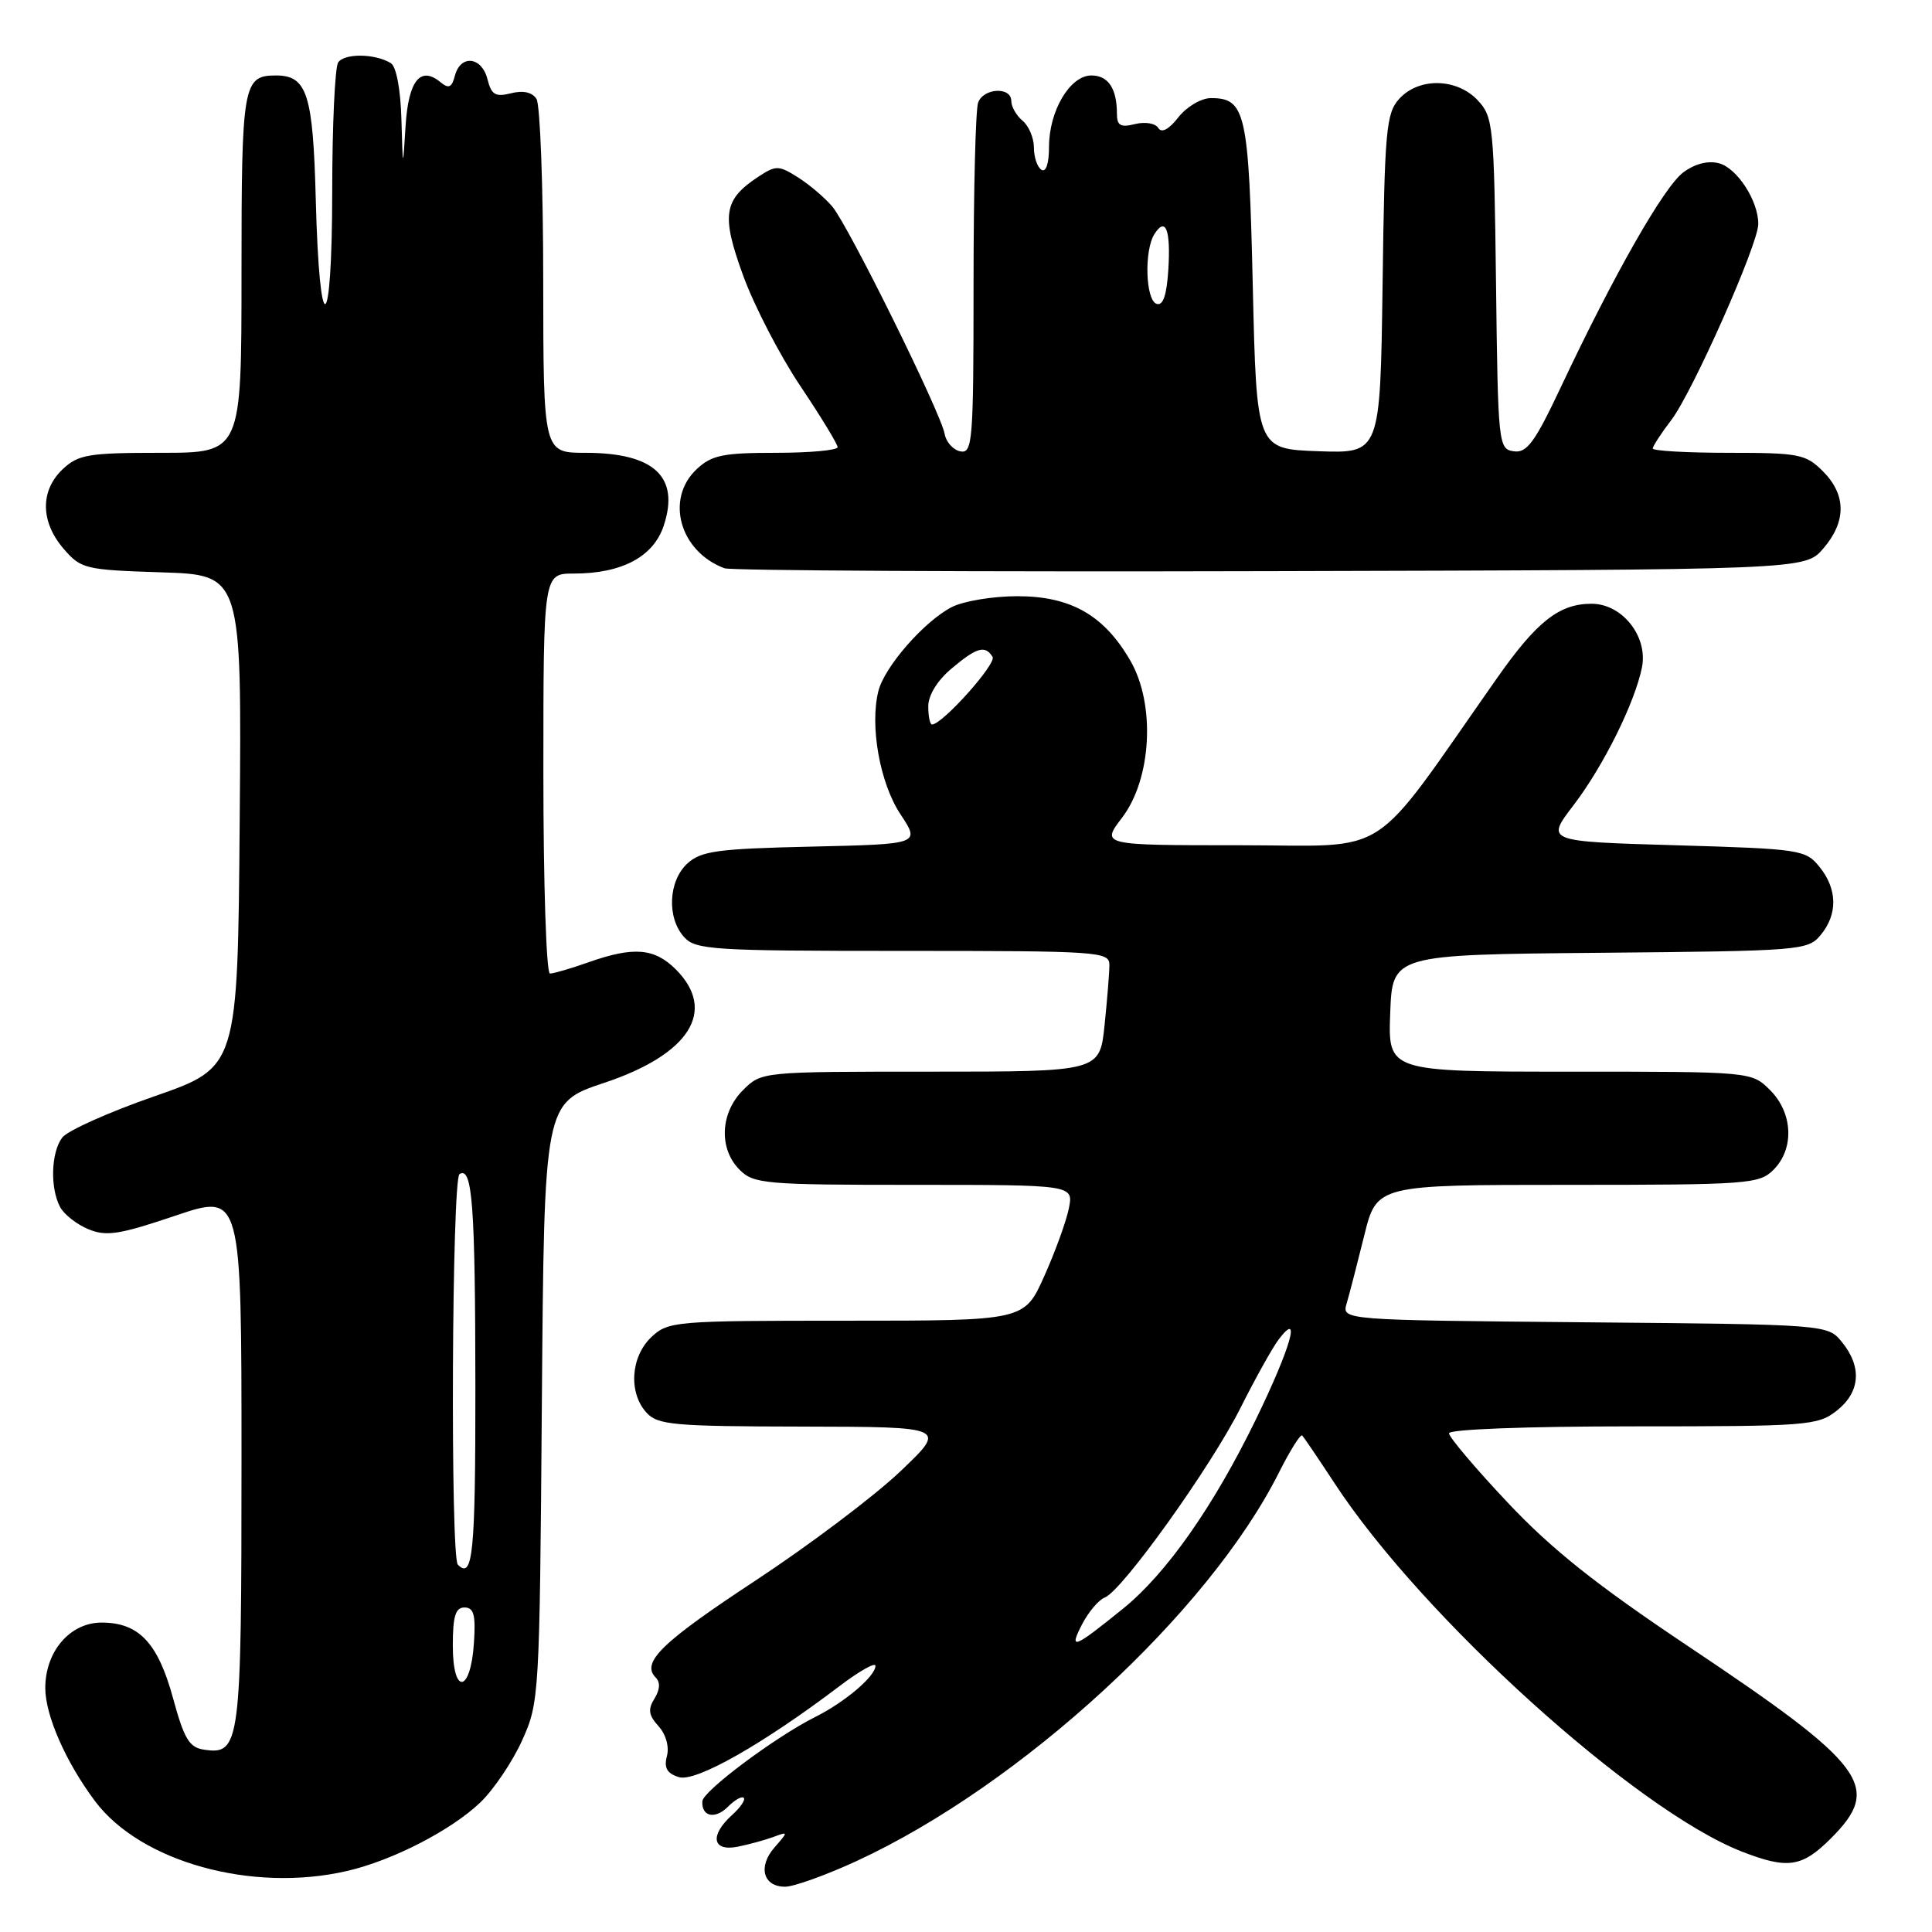 <?xml version="1.0" encoding="UTF-8" standalone="no"?>
<!DOCTYPE svg PUBLIC "-//W3C//DTD SVG 1.1//EN" "http://www.w3.org/Graphics/SVG/1.1/DTD/svg11.dtd" >
<svg xmlns="http://www.w3.org/2000/svg" xmlns:xlink="http://www.w3.org/1999/xlink" version="1.1" viewBox="0 0 256 256">
 <g >
 <path fill="currentColor"
d=" M 113.52 246.59 C 135.31 236.52 160.14 213.68 169.45 195.15 C 170.93 192.21 172.32 189.99 172.55 190.21 C 172.77 190.44 174.71 193.30 176.85 196.56 C 188.42 214.24 216.72 239.83 230.77 245.33 C 236.87 247.71 238.76 247.44 242.60 243.60 C 249.45 236.75 247.38 233.96 223.55 218.04 C 211.47 209.96 205.57 205.26 199.74 199.06 C 195.48 194.54 192.00 190.42 192.00 189.92 C 192.00 189.39 202.26 189.00 216.37 189.00 C 239.50 189.00 240.86 188.90 243.37 186.93 C 246.49 184.47 246.75 181.15 244.09 177.86 C 242.18 175.50 242.18 175.50 209.98 175.21 C 177.79 174.92 177.79 174.92 178.44 172.71 C 178.80 171.49 179.84 167.46 180.76 163.75 C 182.42 157.00 182.42 157.00 207.71 157.00 C 231.67 157.00 233.11 156.89 235.00 155.00 C 237.78 152.22 237.58 147.48 234.55 144.45 C 232.09 142.00 232.09 142.00 208.00 142.00 C 183.92 142.00 183.92 142.00 184.21 134.25 C 184.50 126.50 184.50 126.50 212.00 126.25 C 238.62 126.01 239.56 125.94 241.25 123.89 C 243.53 121.14 243.47 117.80 241.09 114.86 C 239.25 112.59 238.56 112.48 222.01 112.00 C 204.83 111.50 204.83 111.50 208.48 106.72 C 212.45 101.53 216.63 93.12 217.57 88.42 C 218.38 84.33 214.95 80.00 210.89 80.00 C 206.61 80.00 203.63 82.34 198.36 89.86 C 181.16 114.34 184.76 112.00 164.29 112.00 C 145.90 112.00 145.90 112.00 148.67 108.36 C 152.61 103.21 153.13 93.31 149.77 87.53 C 146.28 81.50 141.88 79.00 134.80 79.00 C 131.56 79.00 127.64 79.65 126.10 80.45 C 122.45 82.34 117.20 88.35 116.39 91.57 C 115.23 96.20 116.59 103.78 119.32 107.90 C 121.93 111.85 121.93 111.85 107.57 112.18 C 95.12 112.46 92.92 112.75 91.10 114.40 C 88.56 116.71 88.33 121.61 90.65 124.17 C 92.18 125.86 94.43 126.00 119.65 126.00 C 145.61 126.00 147.00 126.09 147.00 127.85 C 147.00 128.87 146.71 132.47 146.36 135.85 C 145.72 142.00 145.72 142.00 123.31 142.00 C 100.91 142.00 100.91 142.00 98.45 144.45 C 95.42 147.48 95.22 152.22 98.00 155.00 C 99.87 156.87 101.33 157.00 121.12 157.00 C 142.25 157.00 142.25 157.00 141.63 160.12 C 141.28 161.84 139.81 165.89 138.36 169.12 C 135.73 175.00 135.73 175.00 112.18 175.00 C 89.38 175.00 88.56 175.07 86.31 177.17 C 83.57 179.76 83.25 184.52 85.65 187.17 C 87.15 188.82 89.20 189.00 106.40 189.03 C 125.50 189.07 125.50 189.07 119.26 195.00 C 115.83 198.26 107.23 204.74 100.14 209.41 C 87.63 217.64 84.90 220.30 86.90 222.30 C 87.51 222.91 87.45 223.91 86.72 225.07 C 85.83 226.50 85.94 227.28 87.26 228.73 C 88.24 229.82 88.70 231.44 88.37 232.69 C 87.96 234.25 88.38 234.99 89.95 235.48 C 92.16 236.18 101.09 231.12 111.25 223.41 C 113.86 221.43 116.00 220.22 116.00 220.73 C 116.00 222.11 111.96 225.54 108.00 227.52 C 102.73 230.16 93.12 237.34 93.06 238.69 C 92.96 240.73 94.76 241.10 96.47 239.39 C 97.36 238.49 98.30 237.97 98.55 238.22 C 98.81 238.47 98.11 239.50 97.01 240.49 C 94.00 243.21 94.38 245.37 97.75 244.70 C 99.26 244.39 101.40 243.81 102.50 243.40 C 104.46 242.67 104.46 242.70 102.63 244.79 C 100.40 247.34 101.11 250.00 104.03 250.00 C 105.19 250.00 109.46 248.46 113.52 246.59 Z  M 45.96 247.92 C 52.02 246.53 59.83 242.50 63.68 238.80 C 65.43 237.11 67.91 233.43 69.18 230.62 C 71.46 225.58 71.50 224.85 71.80 185.81 C 72.11 146.13 72.11 146.13 80.04 143.49 C 91.39 139.71 95.03 133.94 89.55 128.45 C 86.71 125.62 83.96 125.40 78.00 127.50 C 75.66 128.33 73.36 129.00 72.87 129.00 C 72.39 129.00 72.00 117.08 72.00 102.50 C 72.00 76.00 72.00 76.00 76.03 76.00 C 82.41 76.00 86.59 73.77 87.95 69.65 C 90.09 63.17 86.67 60.00 77.57 60.00 C 72.00 60.00 72.00 60.00 71.98 37.25 C 71.98 24.74 71.57 13.88 71.09 13.11 C 70.52 12.22 69.33 11.95 67.71 12.36 C 65.64 12.88 65.11 12.56 64.59 10.49 C 63.84 7.50 61.02 7.19 60.28 10.02 C 59.87 11.60 59.46 11.79 58.39 10.91 C 55.71 8.68 54.12 10.66 53.74 16.70 C 53.38 22.50 53.38 22.50 53.19 15.81 C 53.08 11.85 52.51 8.81 51.79 8.37 C 49.71 7.08 45.60 7.04 44.80 8.29 C 44.38 8.96 44.02 16.68 44.02 25.45 C 44.00 44.71 42.33 45.44 41.84 26.40 C 41.48 12.47 40.69 10.00 36.58 10.00 C 32.20 10.00 32.00 11.13 32.00 36.20 C 32.00 60.00 32.00 60.00 21.31 60.00 C 11.72 60.00 10.39 60.22 8.31 62.17 C 5.31 65.00 5.35 69.13 8.41 72.69 C 10.73 75.39 11.24 75.51 21.43 75.84 C 32.03 76.18 32.03 76.18 31.76 108.80 C 31.50 141.42 31.50 141.42 20.50 145.25 C 14.45 147.35 8.94 149.82 8.25 150.73 C 6.76 152.69 6.62 157.41 7.96 159.93 C 8.49 160.92 10.18 162.25 11.72 162.88 C 14.09 163.86 15.83 163.59 23.25 161.08 C 32.00 158.13 32.00 158.13 32.00 193.37 C 32.00 231.22 31.83 232.55 27.04 231.84 C 25.08 231.56 24.40 230.42 22.93 225.02 C 20.92 217.67 18.40 215.00 13.46 215.00 C 9.28 215.00 6.00 218.82 6.00 223.67 C 6.00 227.30 8.72 233.49 12.59 238.66 C 18.63 246.72 33.40 250.82 45.96 247.92 Z  M 241.59 72.69 C 244.67 69.11 244.65 65.56 241.55 62.45 C 239.27 60.17 238.38 60.00 229.05 60.00 C 223.52 60.00 219.00 59.74 219.00 59.43 C 219.00 59.12 220.11 57.42 221.46 55.65 C 224.27 51.96 232.96 32.40 232.98 29.70 C 233.01 26.65 230.20 22.29 227.79 21.64 C 226.34 21.25 224.60 21.69 223.06 22.83 C 220.50 24.71 213.86 36.36 206.82 51.30 C 203.37 58.62 202.32 60.05 200.59 59.80 C 198.55 59.51 198.49 58.94 198.23 37.54 C 197.97 16.63 197.86 15.48 195.81 13.29 C 193.02 10.33 188.00 10.24 185.40 13.10 C 183.67 15.02 183.47 17.23 183.20 37.64 C 182.89 60.08 182.89 60.08 174.70 59.79 C 166.50 59.50 166.50 59.50 166.00 37.90 C 165.47 14.86 165.05 13.00 160.45 13.00 C 159.17 13.00 157.26 14.13 156.15 15.53 C 154.87 17.17 153.91 17.67 153.47 16.95 C 153.09 16.33 151.72 16.11 150.39 16.44 C 148.49 16.92 148.00 16.64 148.00 15.10 C 148.00 11.72 146.85 10.00 144.61 10.00 C 141.78 10.00 139.00 14.69 139.00 19.46 C 139.00 21.65 138.60 22.87 138.00 22.50 C 137.45 22.16 137.00 20.84 137.00 19.56 C 137.00 18.29 136.32 16.68 135.50 16.00 C 134.68 15.32 134.00 14.14 134.00 13.38 C 134.00 11.47 130.35 11.64 129.61 13.58 C 129.27 14.45 129.00 25.28 129.00 37.66 C 129.00 58.48 128.87 60.12 127.26 59.81 C 126.31 59.63 125.36 58.58 125.17 57.49 C 124.66 54.67 112.44 29.93 110.29 27.38 C 109.31 26.21 107.26 24.47 105.75 23.51 C 103.20 21.90 102.82 21.89 100.54 23.38 C 95.86 26.45 95.54 28.47 98.47 36.51 C 99.93 40.52 103.34 47.11 106.05 51.15 C 108.76 55.19 110.98 58.84 110.99 59.25 C 110.99 59.66 107.32 60.00 102.81 60.00 C 95.79 60.00 94.30 60.31 92.31 62.17 C 88.11 66.12 90.07 73.09 96.00 75.30 C 96.83 75.61 129.38 75.78 168.34 75.68 C 239.17 75.50 239.17 75.50 241.59 72.69 Z  M 143.38 215.23 C 144.23 213.59 145.58 211.99 146.39 211.68 C 148.69 210.80 160.47 194.34 164.37 186.56 C 166.32 182.68 168.59 178.60 169.42 177.50 C 172.50 173.44 171.03 178.58 166.42 188.06 C 160.80 199.61 154.57 208.48 148.84 213.13 C 142.26 218.46 141.58 218.72 143.38 215.23 Z  M 123.00 93.59 C 123.00 92.12 124.21 90.16 126.08 88.59 C 129.43 85.77 130.54 85.45 131.52 87.04 C 132.08 87.94 124.86 96.00 123.50 96.00 C 123.22 96.00 123.00 94.92 123.00 93.59 Z  M 60.00 218.08 C 60.00 214.15 60.35 213.00 61.55 213.00 C 62.78 213.00 63.05 213.98 62.80 217.67 C 62.37 224.34 60.00 224.69 60.00 218.08 Z  M 60.67 207.33 C 59.66 206.32 59.87 156.20 60.89 155.57 C 62.59 154.52 62.97 159.67 62.99 183.75 C 63.00 205.89 62.66 209.33 60.67 207.33 Z  M 153.25 40.26 C 151.79 39.76 151.59 33.20 152.96 31.03 C 154.45 28.67 155.14 30.41 154.81 35.73 C 154.59 39.15 154.11 40.55 153.25 40.26 Z "/>
</g>
</svg>